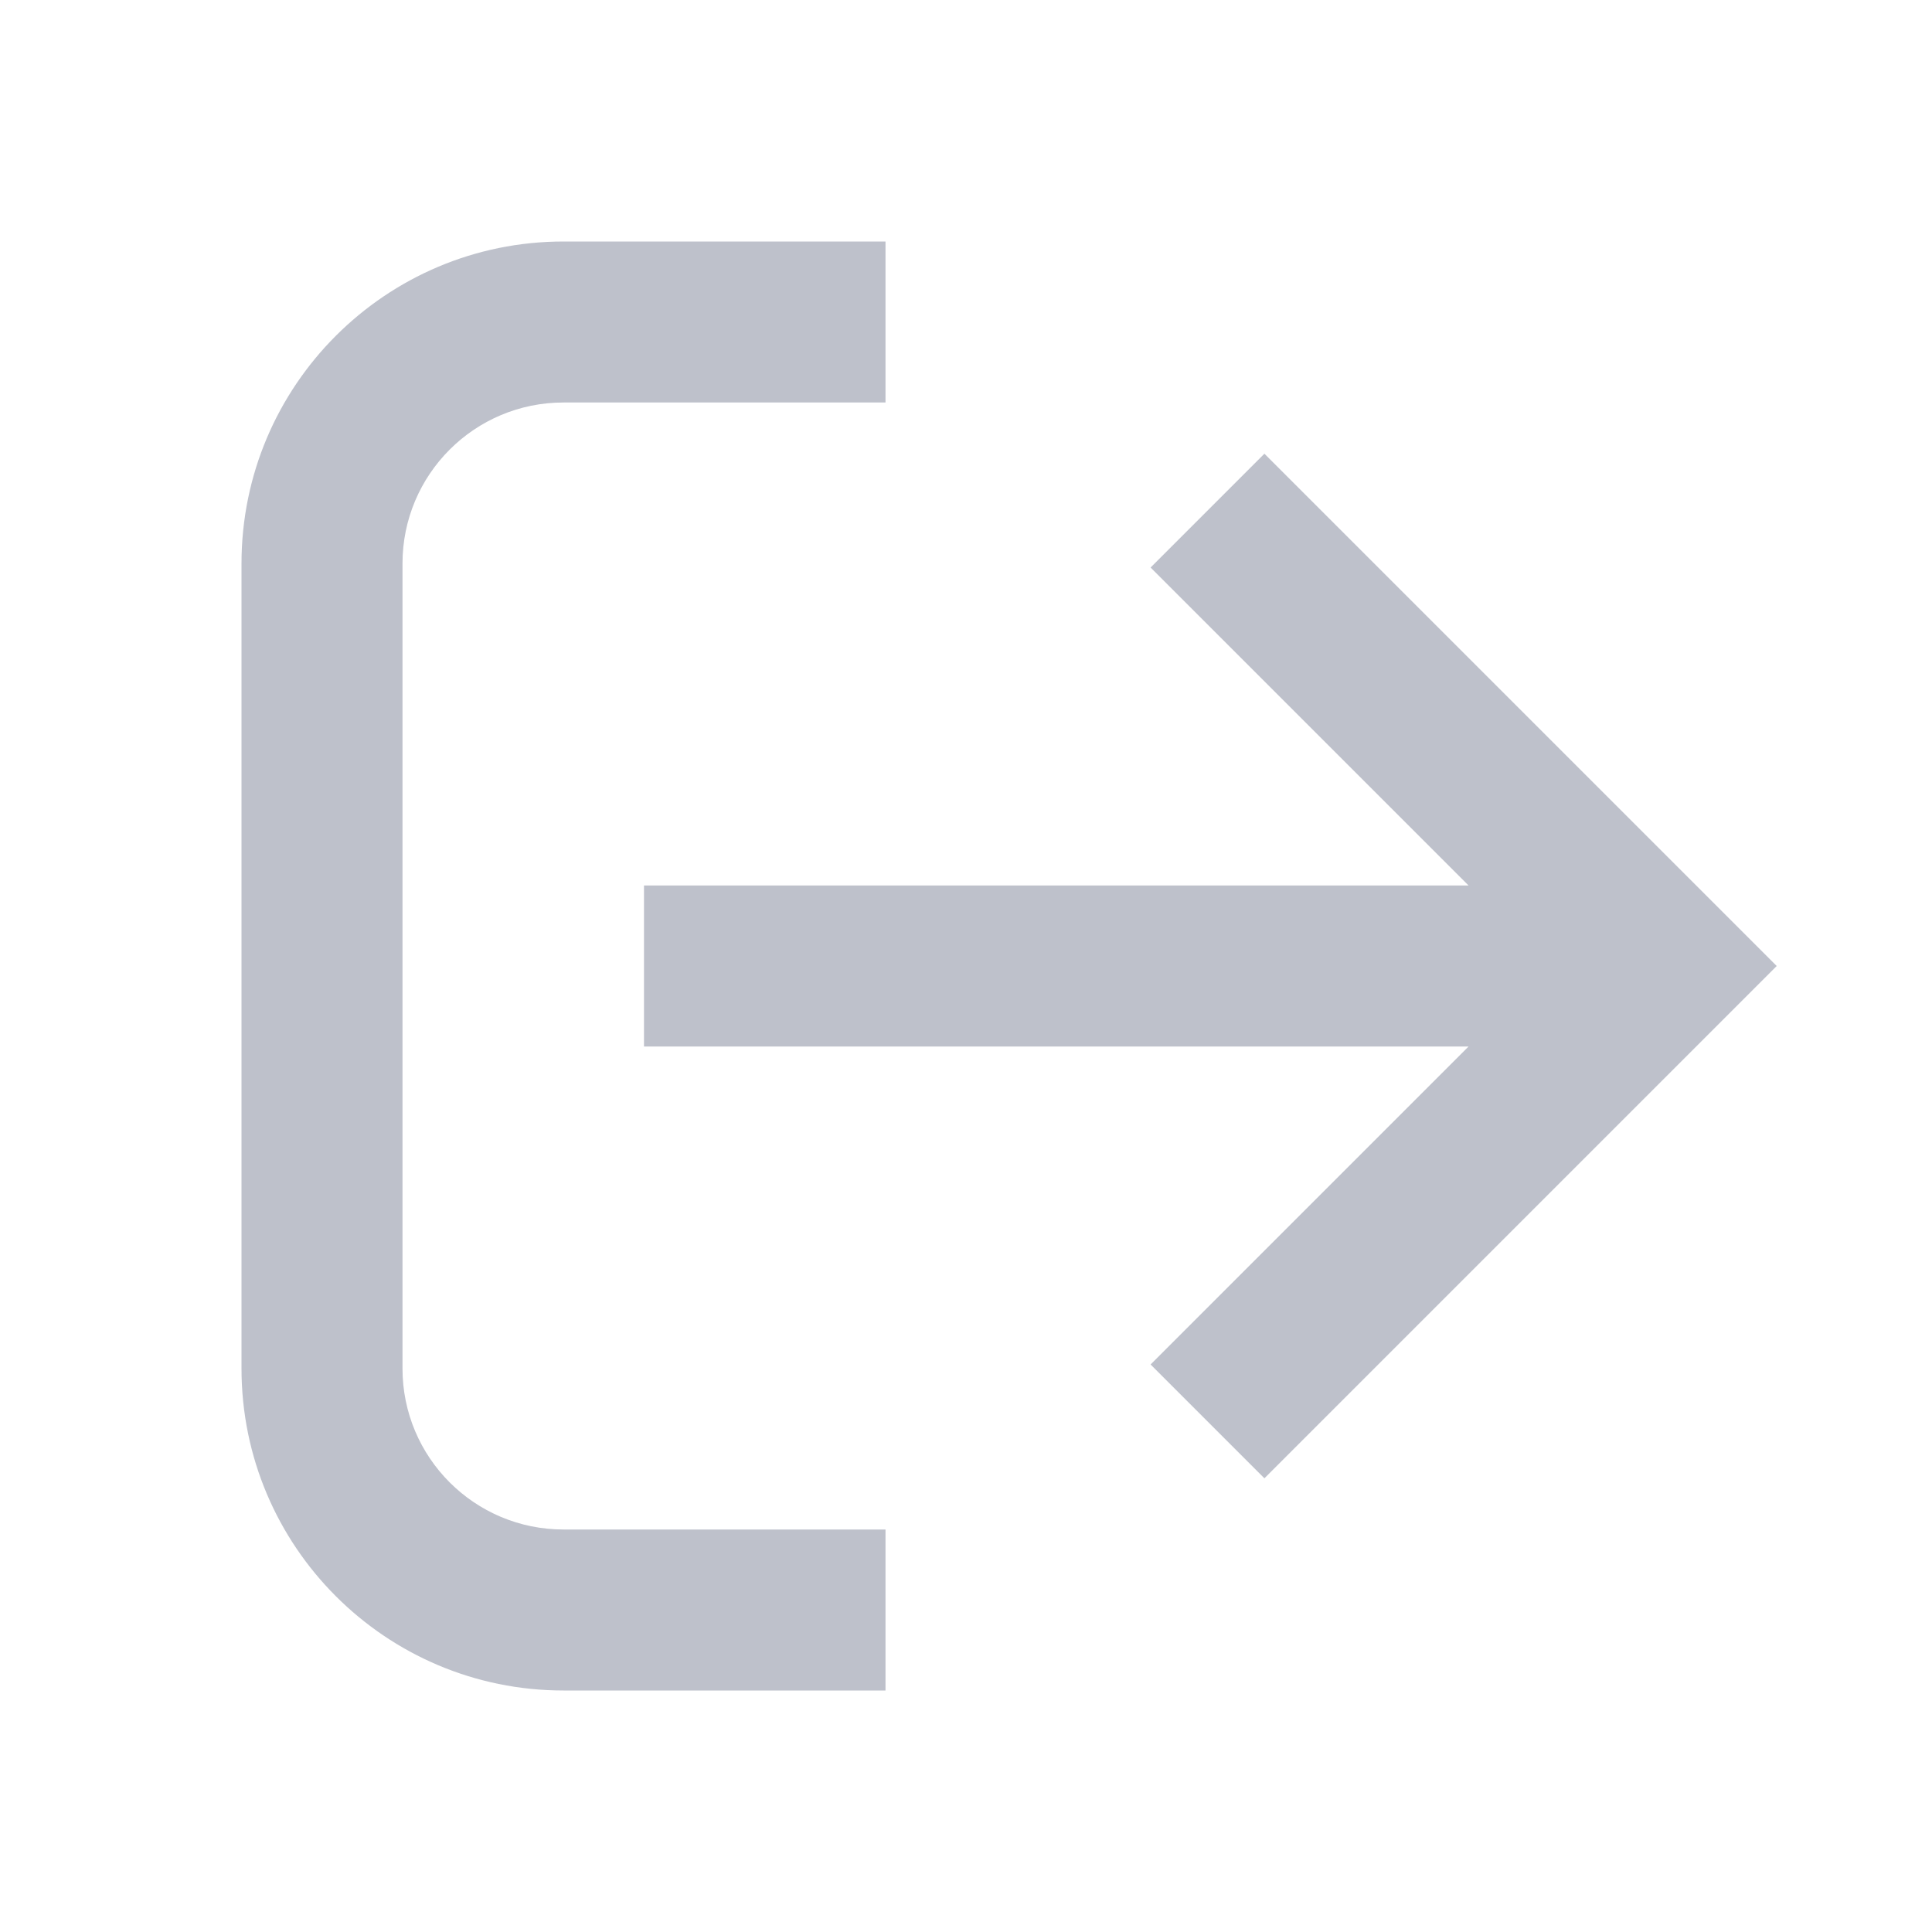 <svg width="24" height="24" viewBox="0 0 24 24" fill="none" xmlns="http://www.w3.org/2000/svg">
<path fill-rule="evenodd" clip-rule="evenodd" d="M22.071 12L15.707 18.364L14.293 16.95L18.243 13L8 13L8 11L18.243 11L14.293 7.05L15.707 5.636L22.071 12ZM11 3L7 3C4.791 3 3 4.791 3 7L3 17C3 19.209 4.791 21 7 21L11 21L11 19L7 19C5.895 19 5 18.105 5 17L5 7C5 5.895 5.895 5 7 5L11 5L11 3Z" fill="rgba(30, 39, 73, 0.8)" fill-opacity="0.36"/>
</svg>
